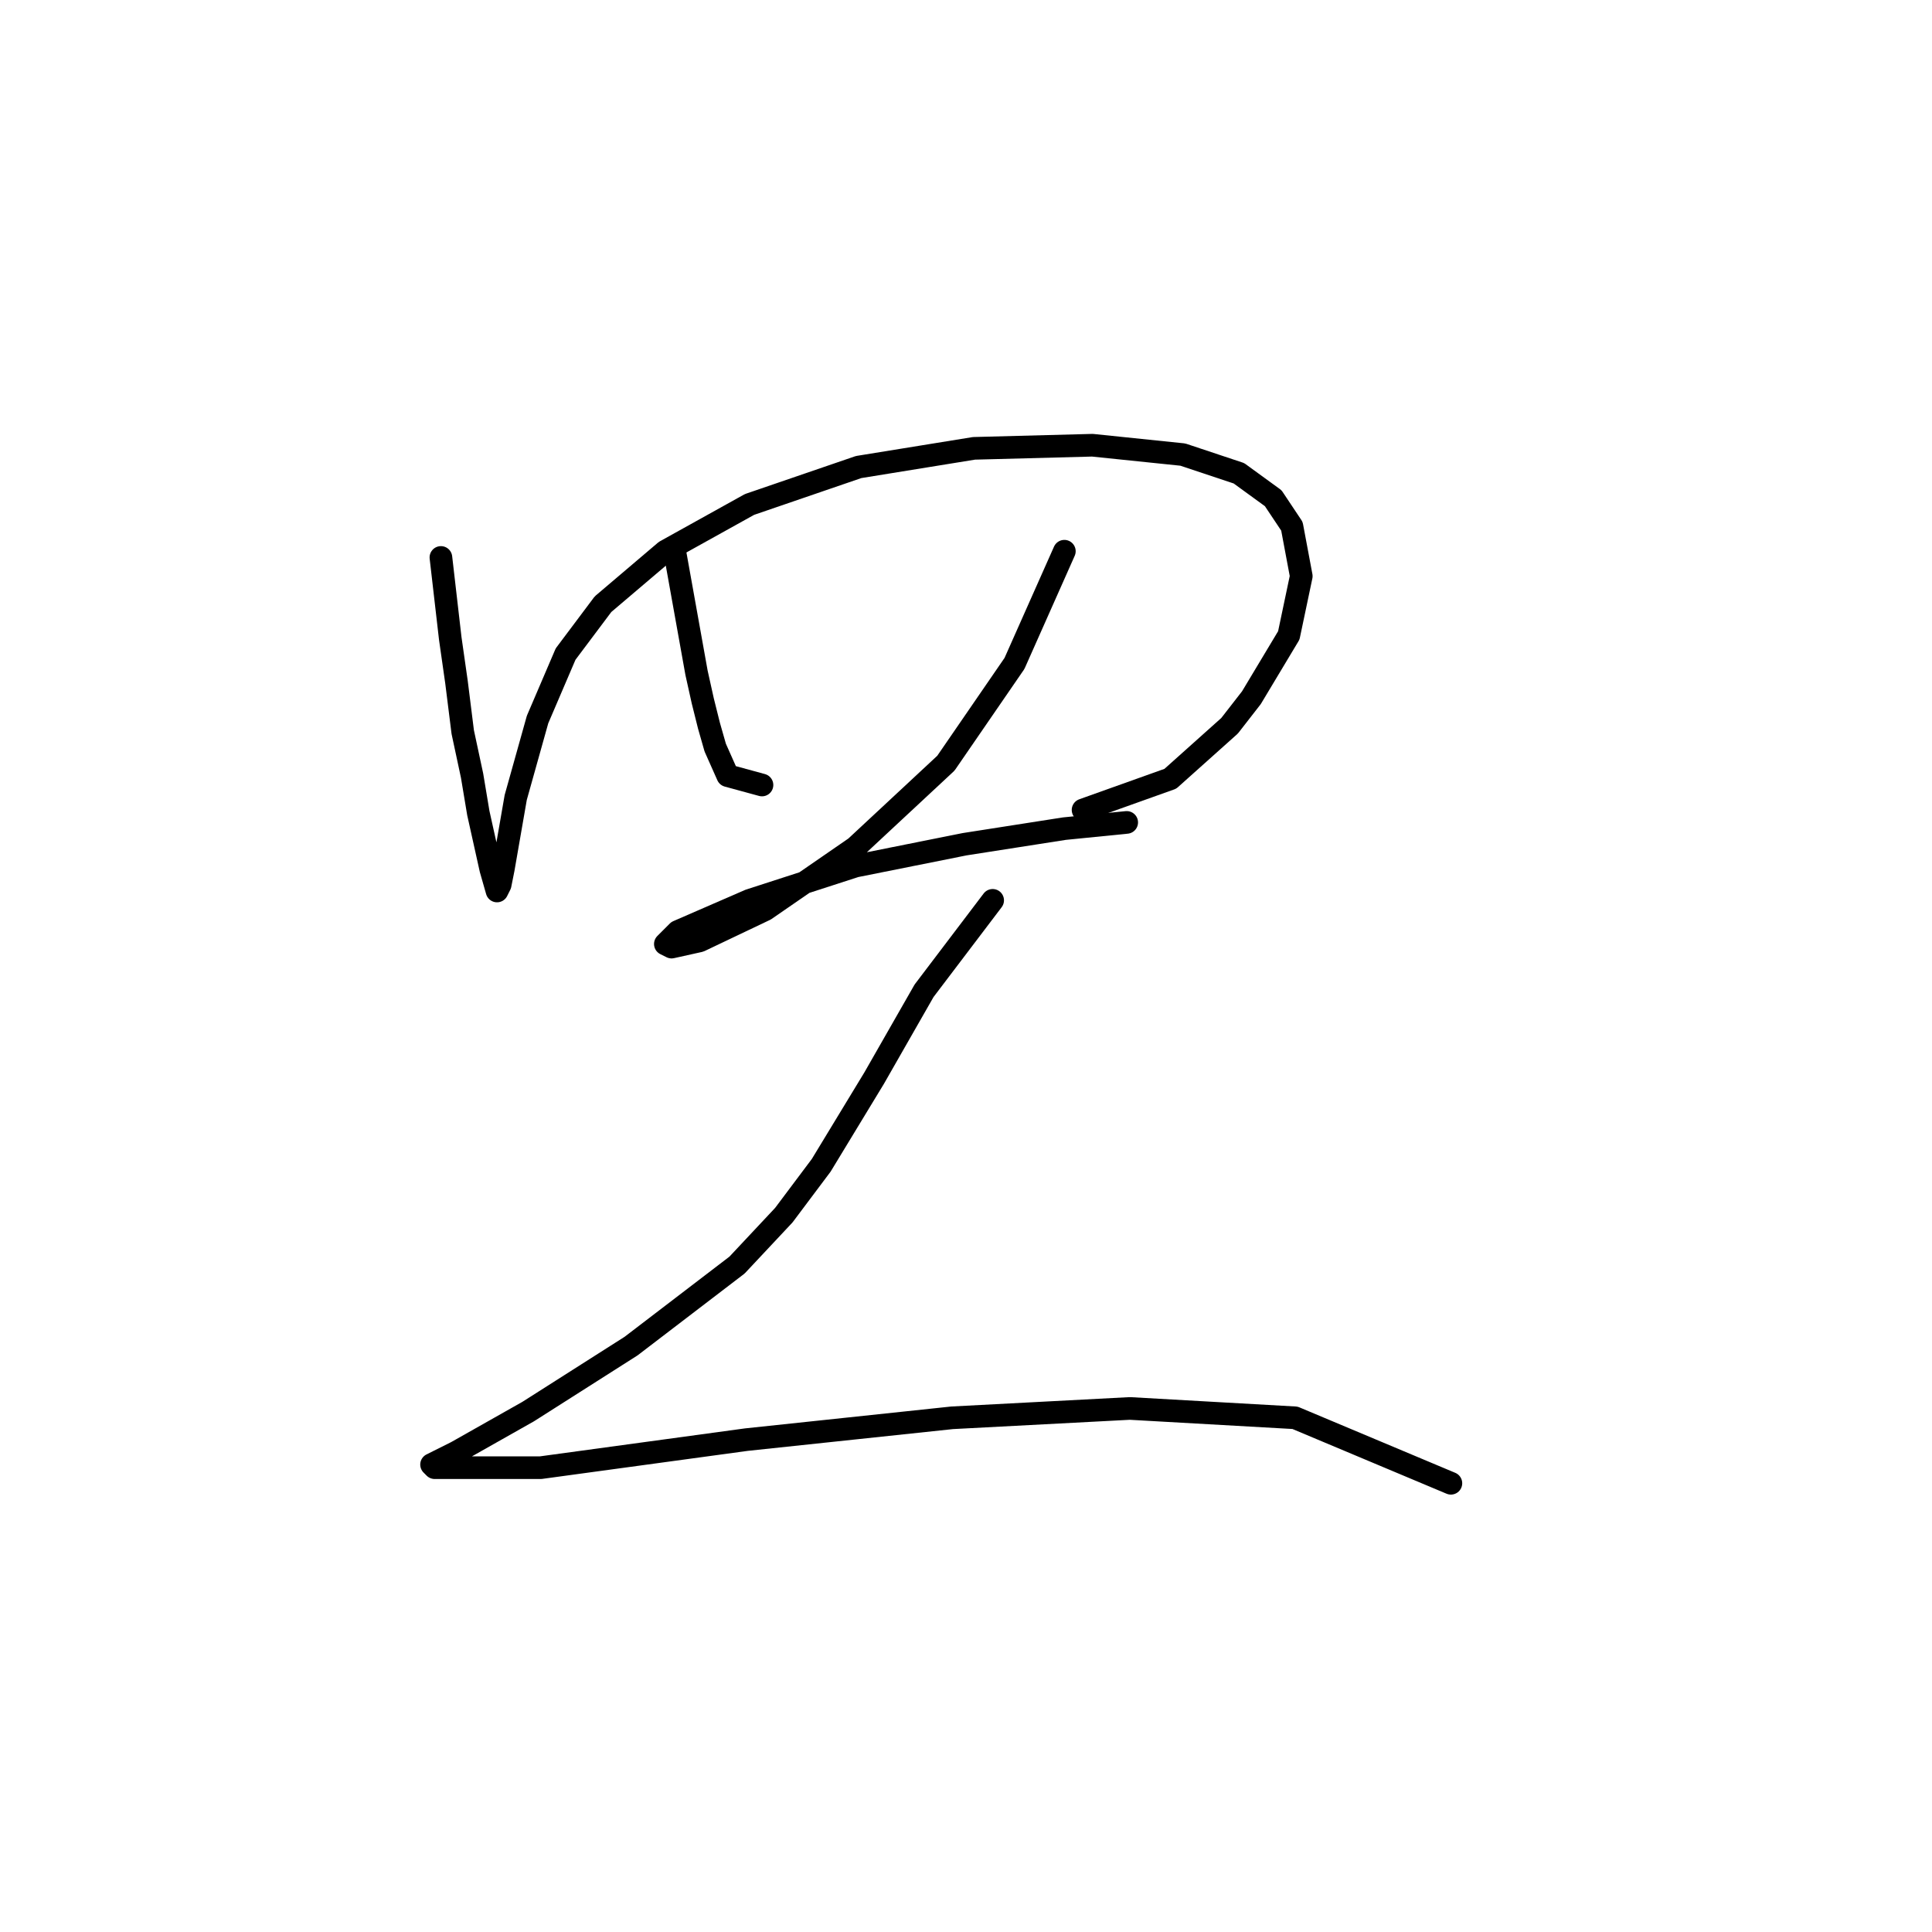 <?xml version="1.0" standalone="no"?>
    <svg width="256" height="256" xmlns="http://www.w3.org/2000/svg" version="1.1">
    <polyline stroke="black" stroke-width="3" stroke-linecap="round" fill="transparent" stroke-linejoin="round" points="58.423 73.865 59.662 84.604 60.488 90.387 61.314 96.995 62.553 102.778 63.38 107.735 65.032 115.17 65.858 118.061 66.271 117.235 66.684 115.17 68.336 105.669 71.228 95.343 74.945 86.669 79.902 80.06 88.163 73.039 99.315 66.843 113.772 61.886 129.055 59.408 144.75 58.995 156.729 60.234 164.164 62.712 168.707 66.017 171.186 69.734 172.425 76.343 170.773 84.191 165.816 92.452 162.925 96.169 155.077 103.191 143.511 107.322 143.511 107.322 " />
        <polyline stroke="black" stroke-width="3" stroke-linecap="round" fill="transparent" stroke-linejoin="round" points="89.402 73.039 92.293 89.147 93.119 92.865 93.945 96.169 94.771 99.061 96.424 102.778 100.967 104.017 100.967 104.017 " />
        <polyline stroke="black" stroke-width="3" stroke-linecap="round" fill="transparent" stroke-linejoin="round" points="141.033 73.039 134.424 87.908 125.337 101.126 113.359 112.278 101.38 120.539 92.706 124.67 88.989 125.496 88.163 125.083 89.815 123.431 99.315 119.3 113.359 114.757 127.815 111.865 141.033 109.8 149.294 108.974 149.294 108.974 " />
        <polyline stroke="black" stroke-width="3" stroke-linecap="round" fill="transparent" stroke-linejoin="round" points="131.533 119.3 122.446 131.279 119.141 137.061 115.837 142.844 108.815 154.409 103.858 161.018 97.663 167.627 83.619 178.366 69.988 187.04 60.488 192.41 57.184 194.062 57.597 194.475 71.641 194.475 98.902 190.758 126.163 187.866 149.707 186.627 171.599 187.866 192.251 196.541 192.251 196.541 " />
        </svg>